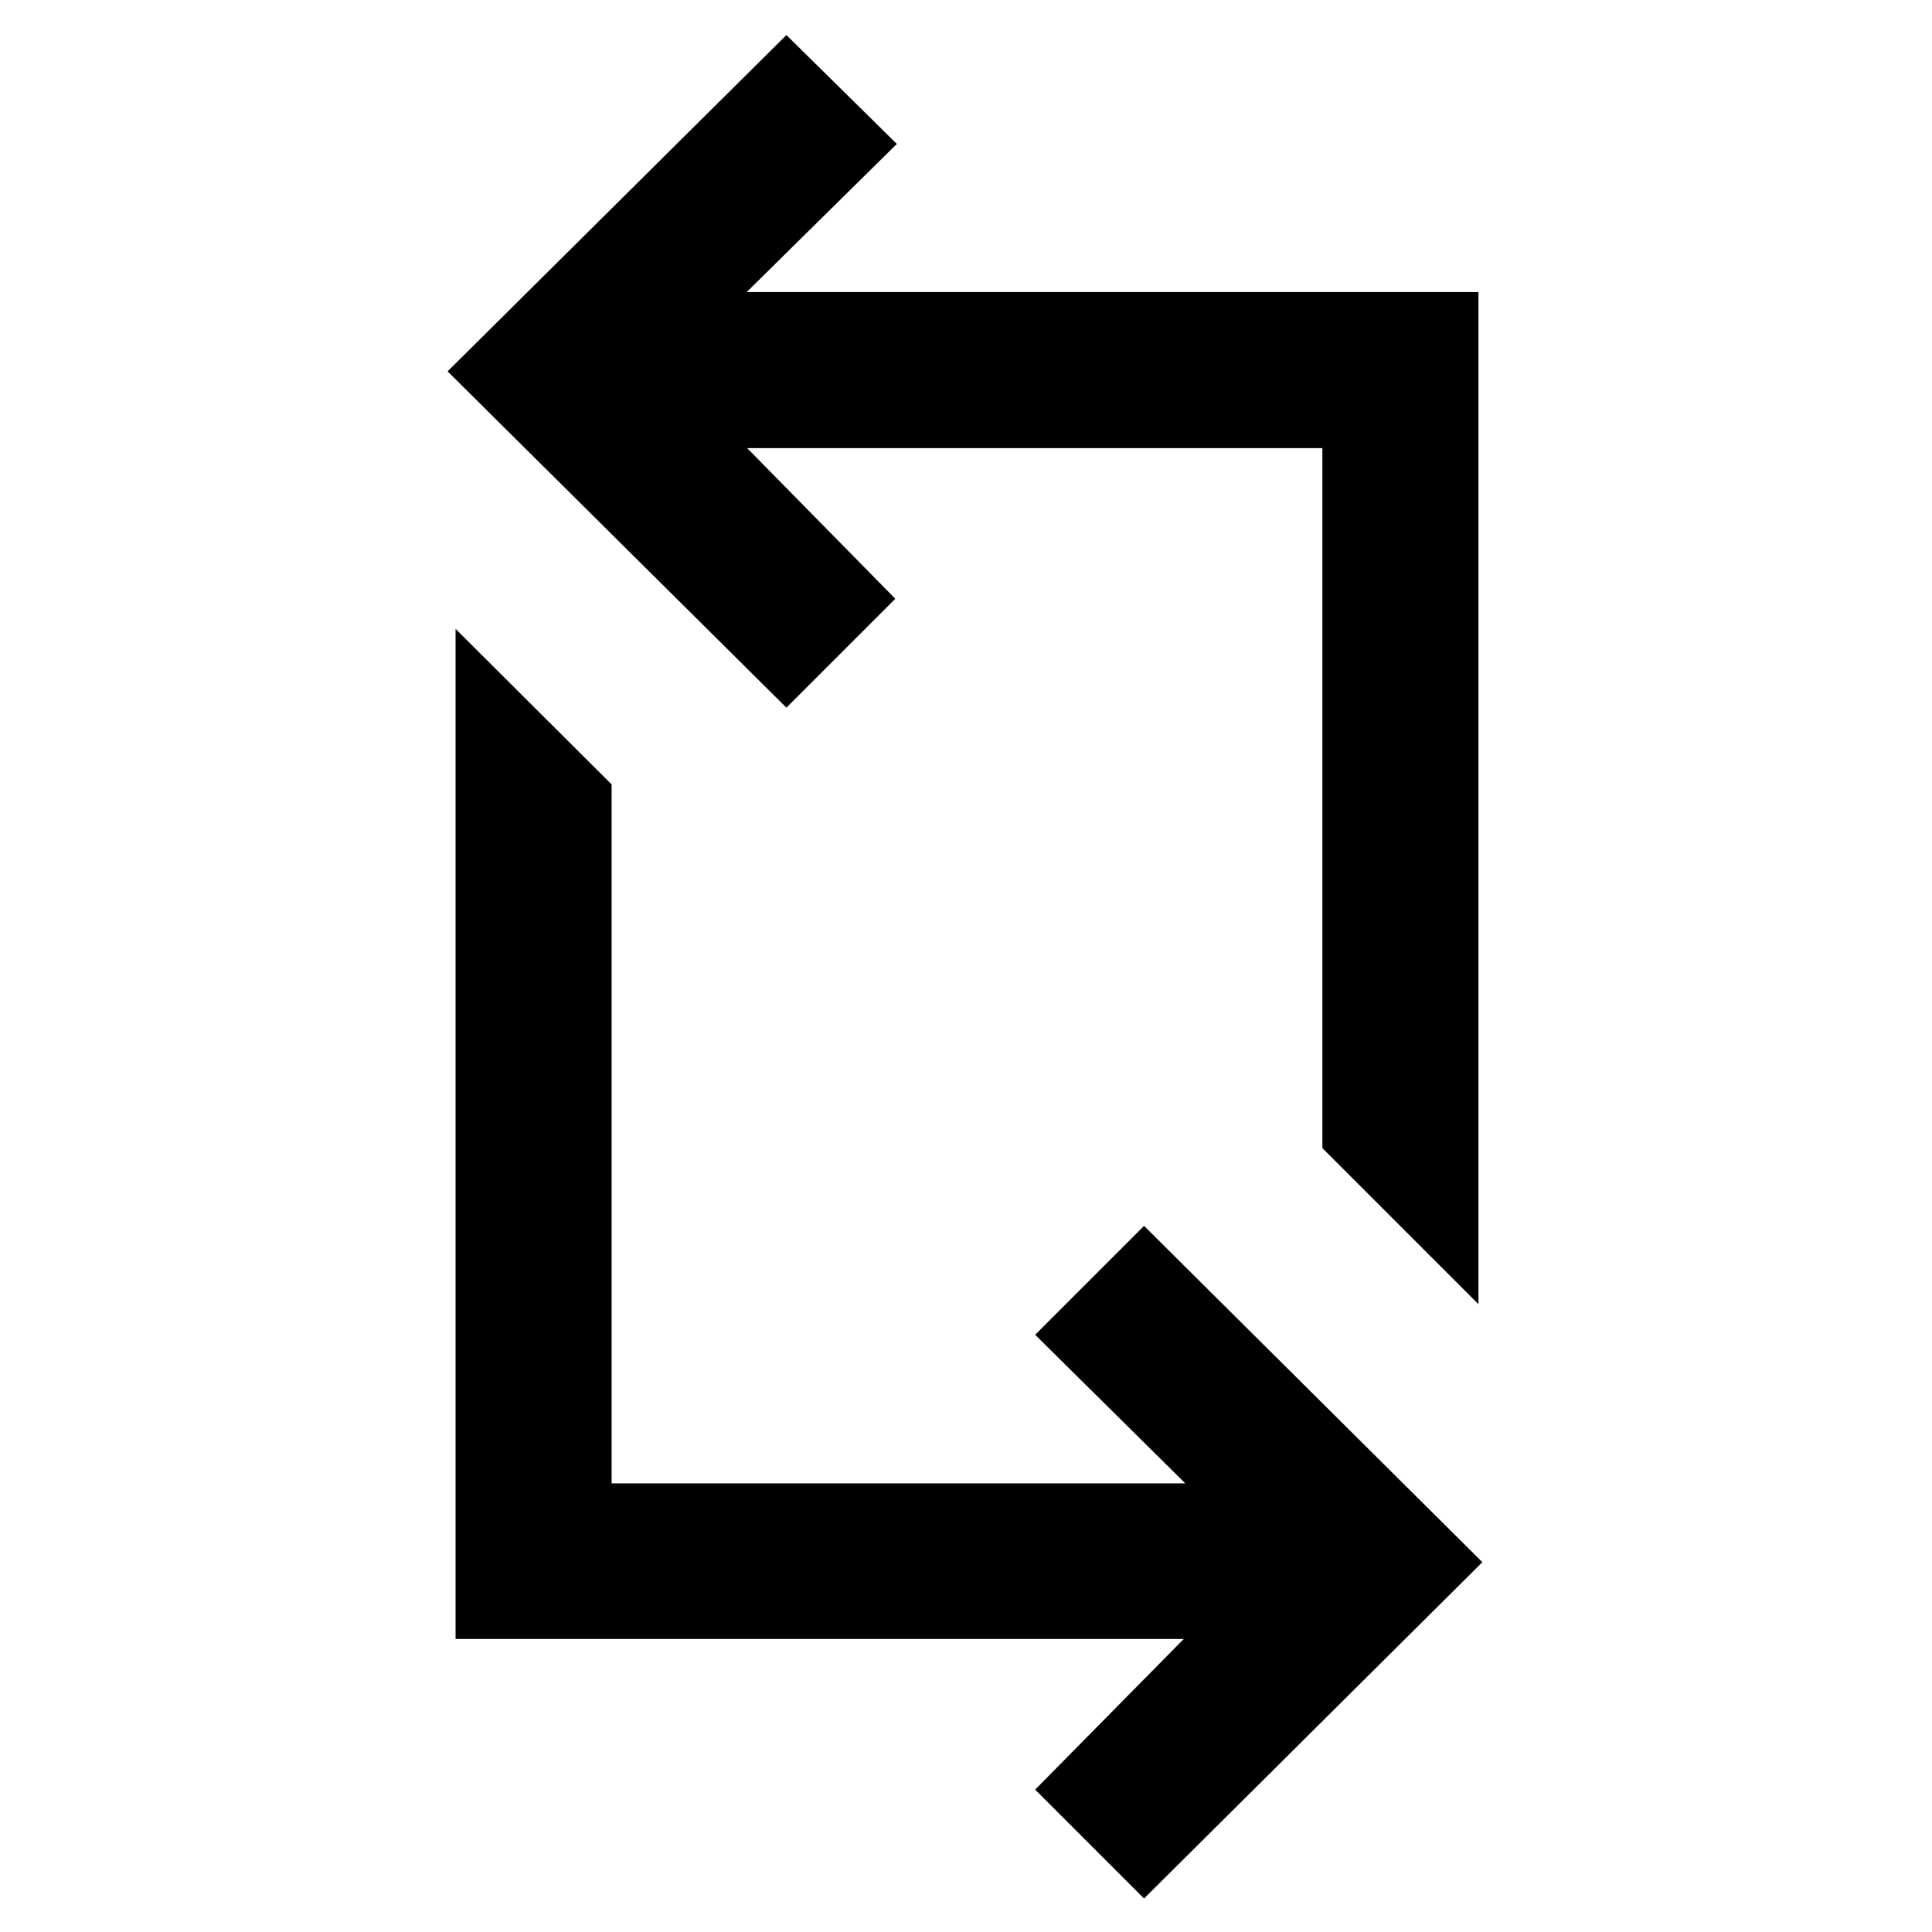 <svg xmlns="http://www.w3.org/2000/svg" height="48" viewBox="0 -960 960 960" width="48"><path d="M568.478-16.652 514.37-70.761l73.847-74.848H226.37v-501.913l77.543 77.305v347.304h285.065l-74.608-73.848 54.108-54.109 168.109 167.109L568.478-16.652ZM734.63-311.957 657.087-389.5v-347.826H371.261l73.609 74.848-54.109 54.108-168.348-167.108 168.348-167.109 54.869 54.109-74.608 73.608H734.63v502.913Z"/></svg>